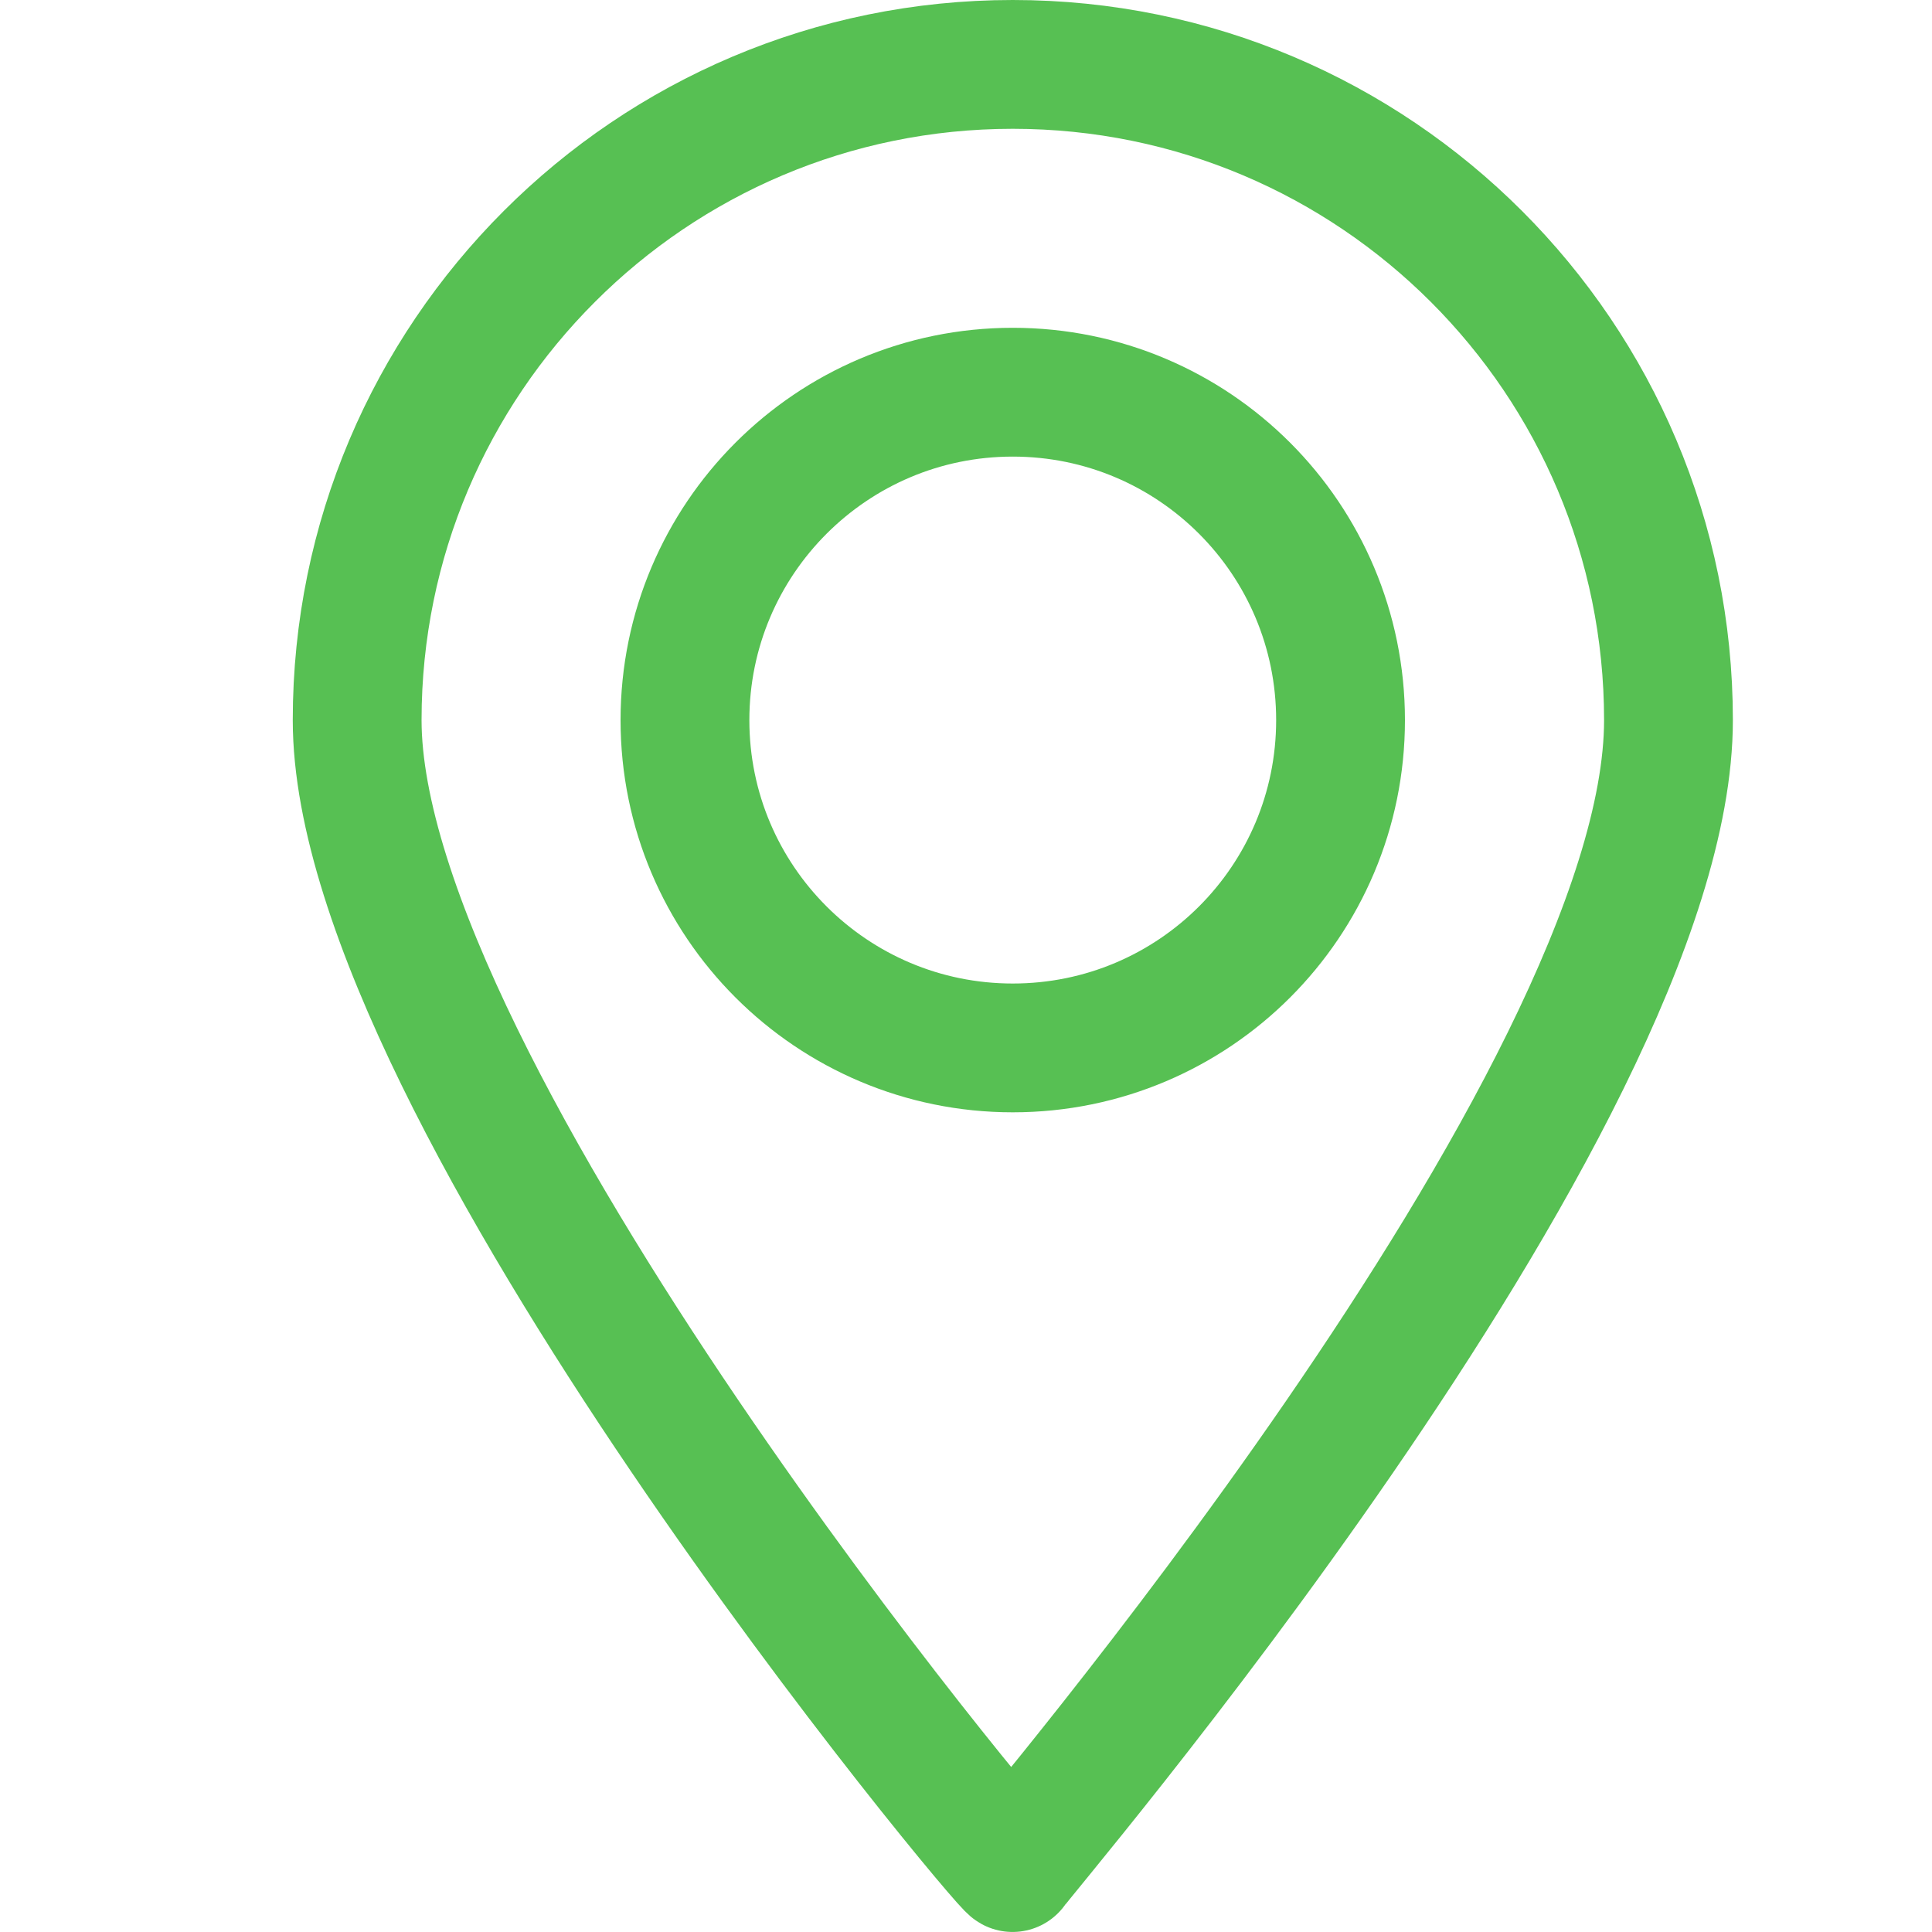 <?xml version="1.0" encoding="utf-8"?>
<!-- Generator: Adobe Illustrator 16.0.0, SVG Export Plug-In . SVG Version: 6.00 Build 0)  -->
<!DOCTYPE svg PUBLIC "-//W3C//DTD SVG 1.0//EN" "http://www.w3.org/TR/2001/REC-SVG-20010904/DTD/svg10.dtd">
<svg version="1.0" id="Layer_1" xmlns="http://www.w3.org/2000/svg" xmlns:xlink="http://www.w3.org/1999/xlink" x="0px" y="0px"
	 width="15px" height="15px" viewBox="0 0 15 15" enable-background="new 0 0 15 15" xml:space="preserve">
<g>
	<path fill="none" stroke="#57C053" stroke-linecap="round" stroke-linejoin="round" stroke-miterlimit="10" d="M12.954,5.591
		c0-1.406-0.569-2.678-1.491-3.6C10.542,1.07,9.27,0.5,7.863,0.5c-1.405,0-2.678,0.57-3.598,1.491
		c-0.922,0.922-1.492,2.194-1.492,3.6c0,2.876,5.067,8.947,5.09,8.909C7.84,14.49,12.954,8.562,12.954,5.591z M7.863,8.136
		c-1.405,0-2.545-1.139-2.545-2.545c0-1.406,1.14-2.546,2.545-2.546c1.407,0,2.545,1.14,2.545,2.546
		C10.408,6.997,9.27,8.136,7.863,8.136z"/>
</g>
</svg>
